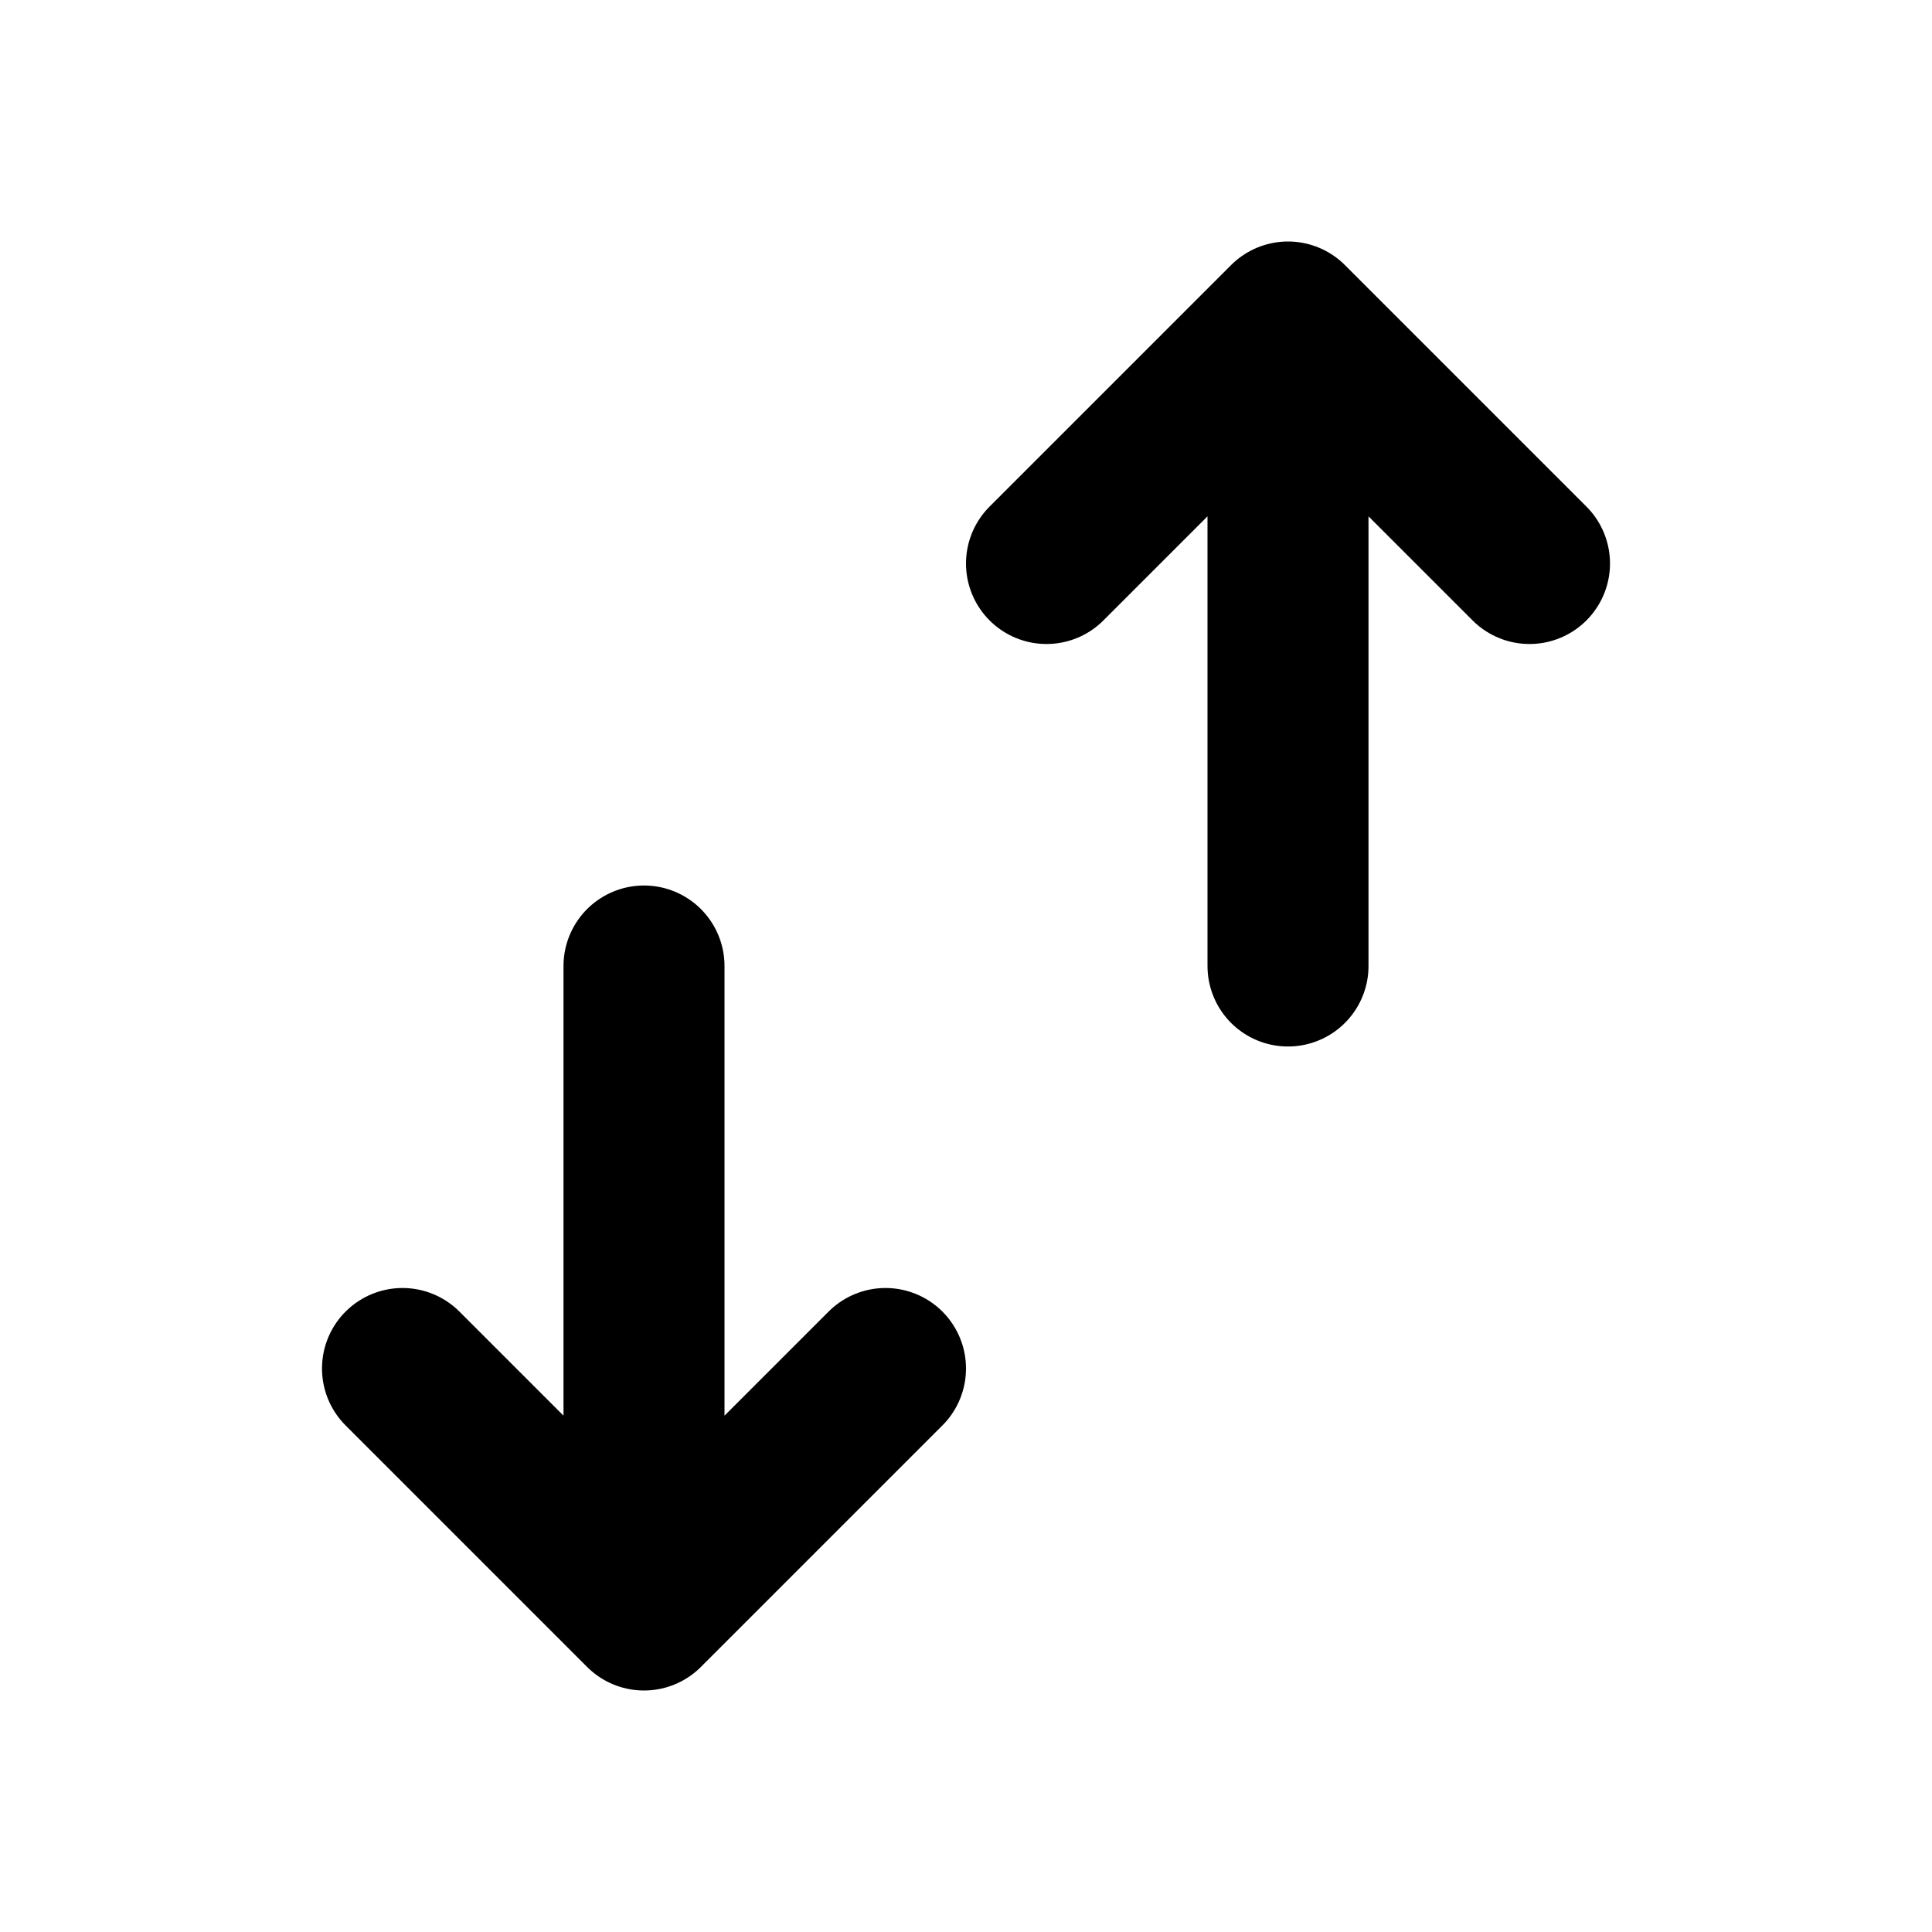 <svg xmlns="http://www.w3.org/2000/svg" width="1em" height="1em" viewBox="0 0 24 24"><path fill="none" stroke="currentColor" stroke-linecap="round" stroke-linejoin="round" stroke-width="2" d="M16 12V4M8 20v-8m5-5l3-3l3 3M5 17l3 3l3-3"/></svg>